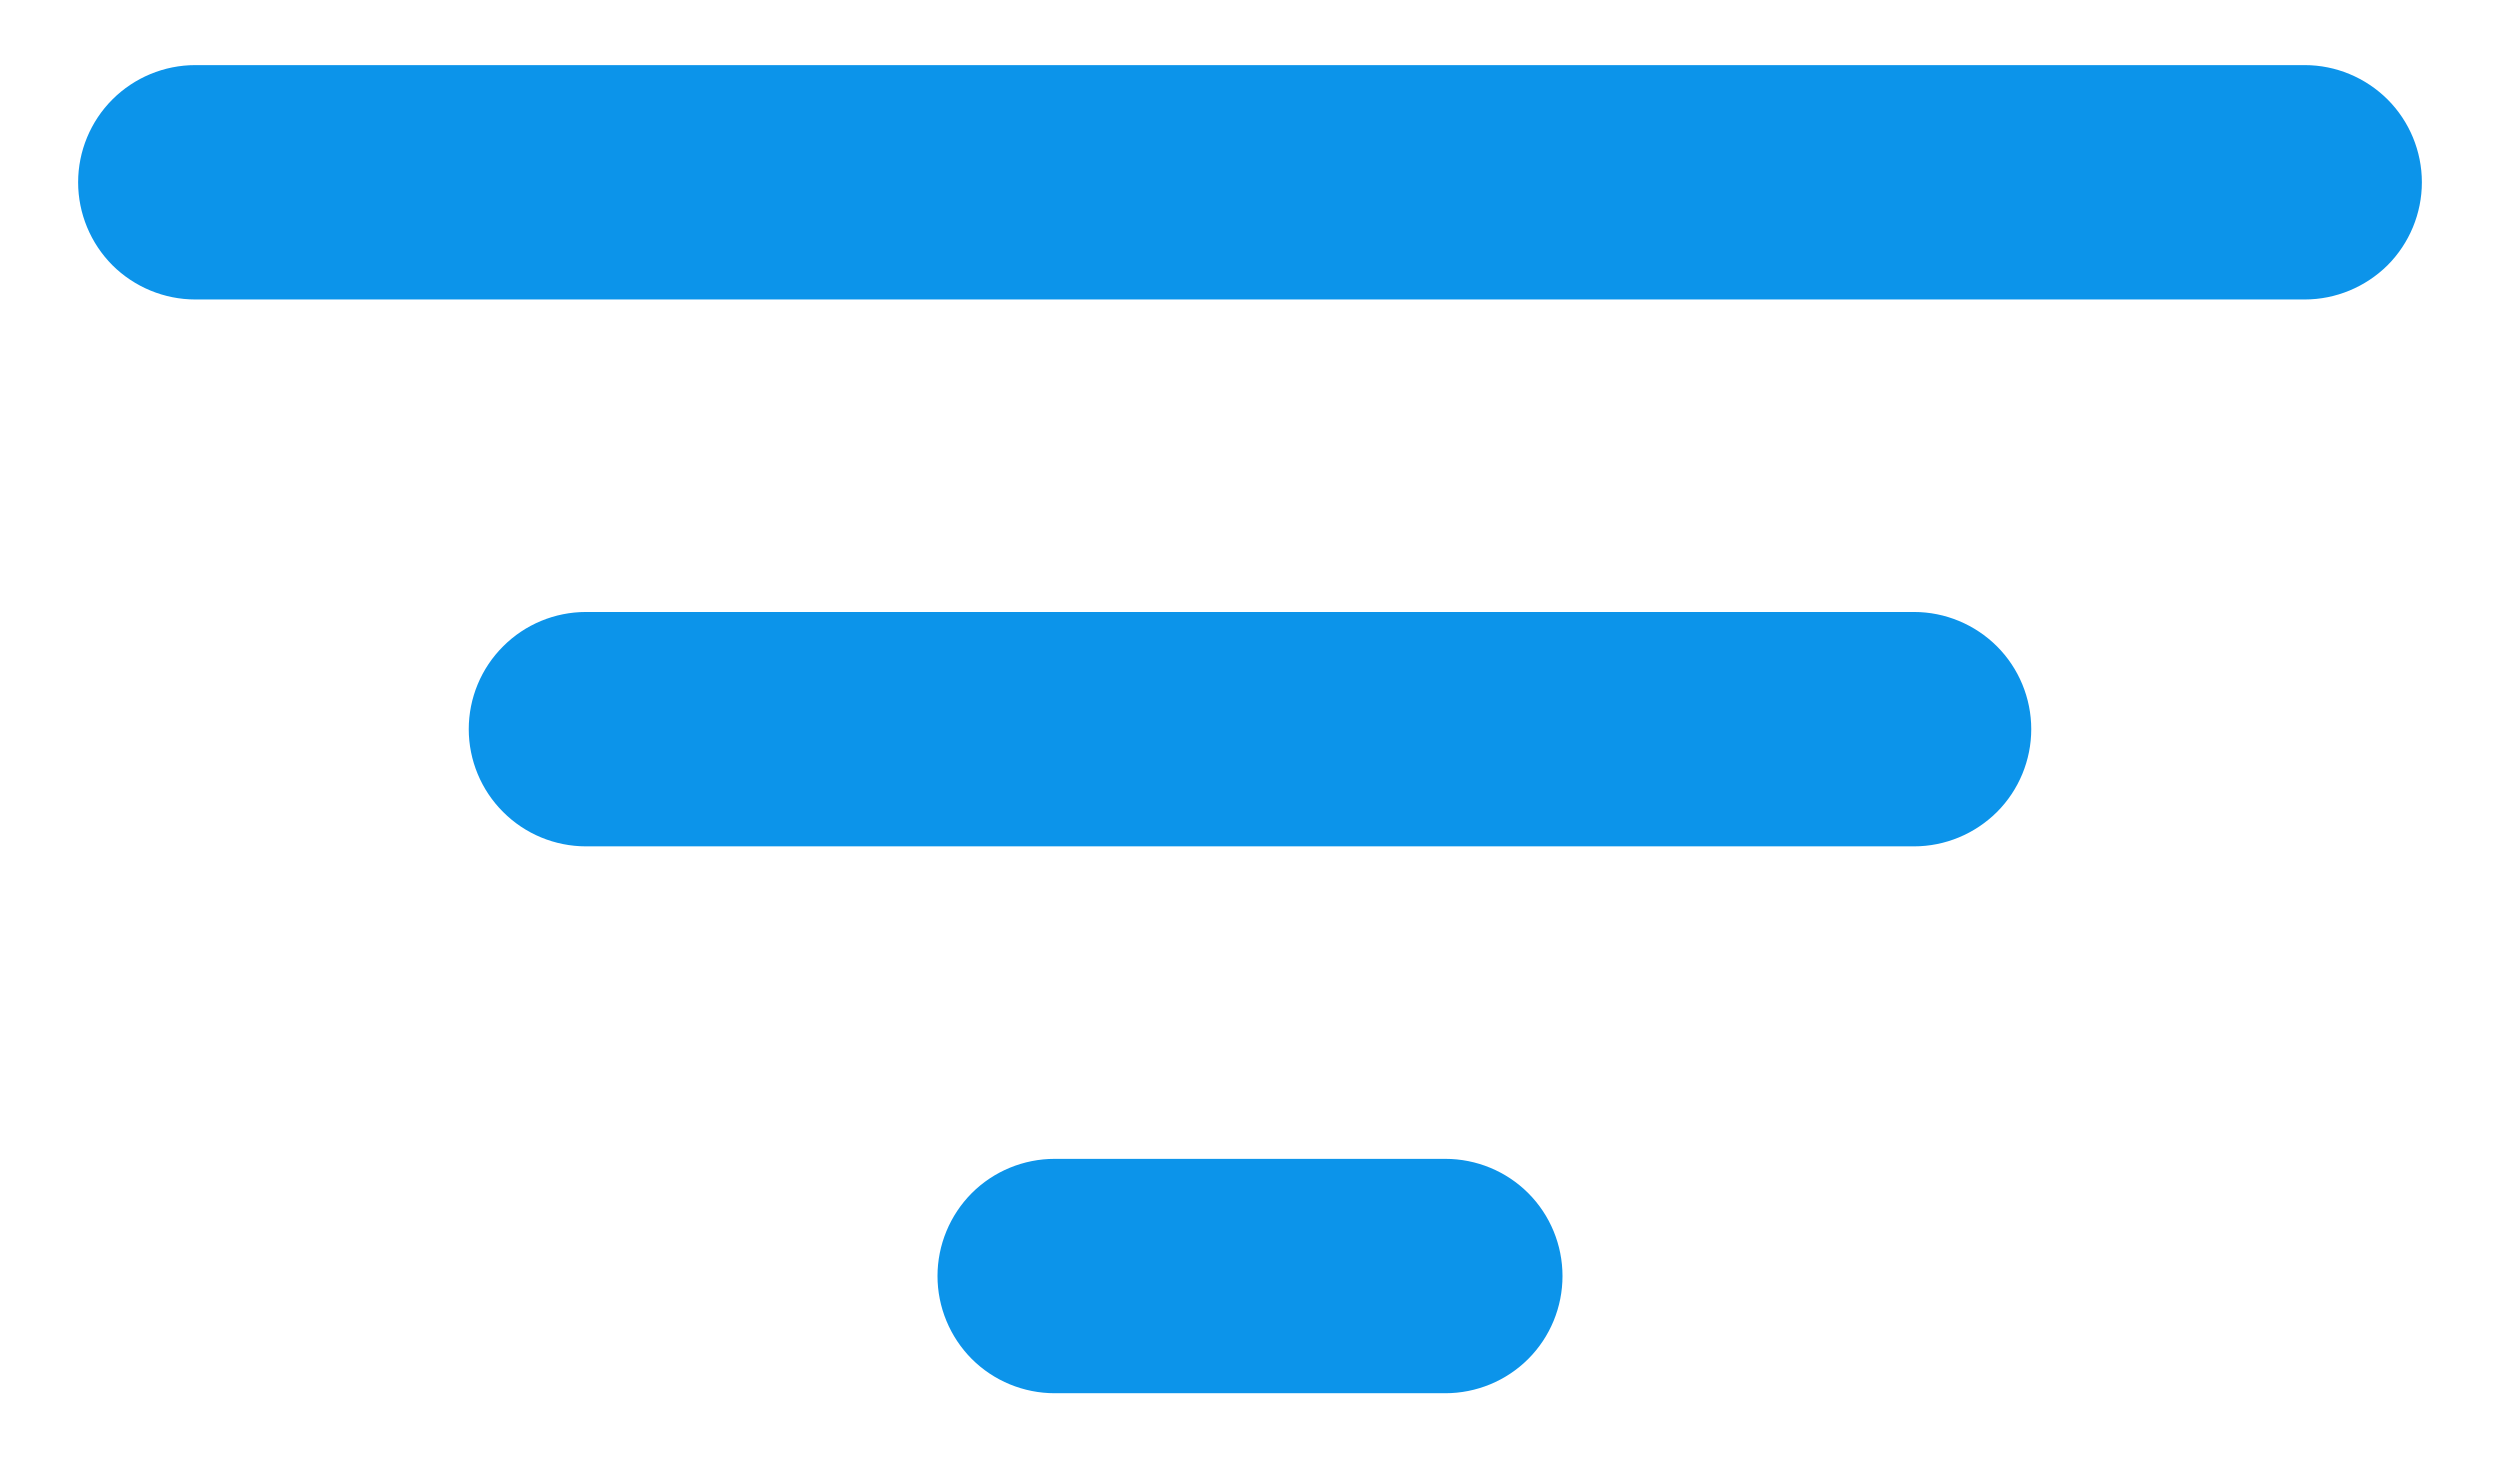<svg width="24" height="14" viewBox="0 0 24 14" fill="none" xmlns="http://www.w3.org/2000/svg">
<path d="M22.125 2.875H1.875C1.577 2.875 1.29 2.756 1.079 2.546C0.869 2.335 0.75 2.048 0.75 1.75C0.75 1.452 0.869 1.165 1.079 0.955C1.29 0.744 1.577 0.625 1.875 0.625H22.125C22.423 0.625 22.709 0.744 22.921 0.955C23.131 1.165 23.25 1.452 23.25 1.75C23.25 2.048 23.131 2.335 22.921 2.546C22.709 2.756 22.423 2.875 22.125 2.875ZM18.375 8.125H5.625C5.327 8.125 5.04 8.006 4.83 7.795C4.619 7.585 4.5 7.298 4.5 7C4.5 6.702 4.619 6.415 4.83 6.205C5.04 5.994 5.327 5.875 5.625 5.875H18.375C18.673 5.875 18.959 5.994 19.171 6.205C19.381 6.415 19.5 6.702 19.5 7C19.5 7.298 19.381 7.585 19.171 7.795C18.959 8.006 18.673 8.125 18.375 8.125ZM13.875 13.375H10.125C9.827 13.375 9.54 13.257 9.329 13.046C9.119 12.835 9 12.548 9 12.25C9 11.952 9.119 11.665 9.329 11.454C9.54 11.243 9.827 11.125 10.125 11.125H13.875C14.173 11.125 14.46 11.243 14.671 11.454C14.882 11.665 15 11.952 15 12.25C15 12.548 14.882 12.835 14.671 13.046C14.46 13.257 14.173 13.375 13.875 13.375Z" fill="#0C94EA"/>
</svg>
